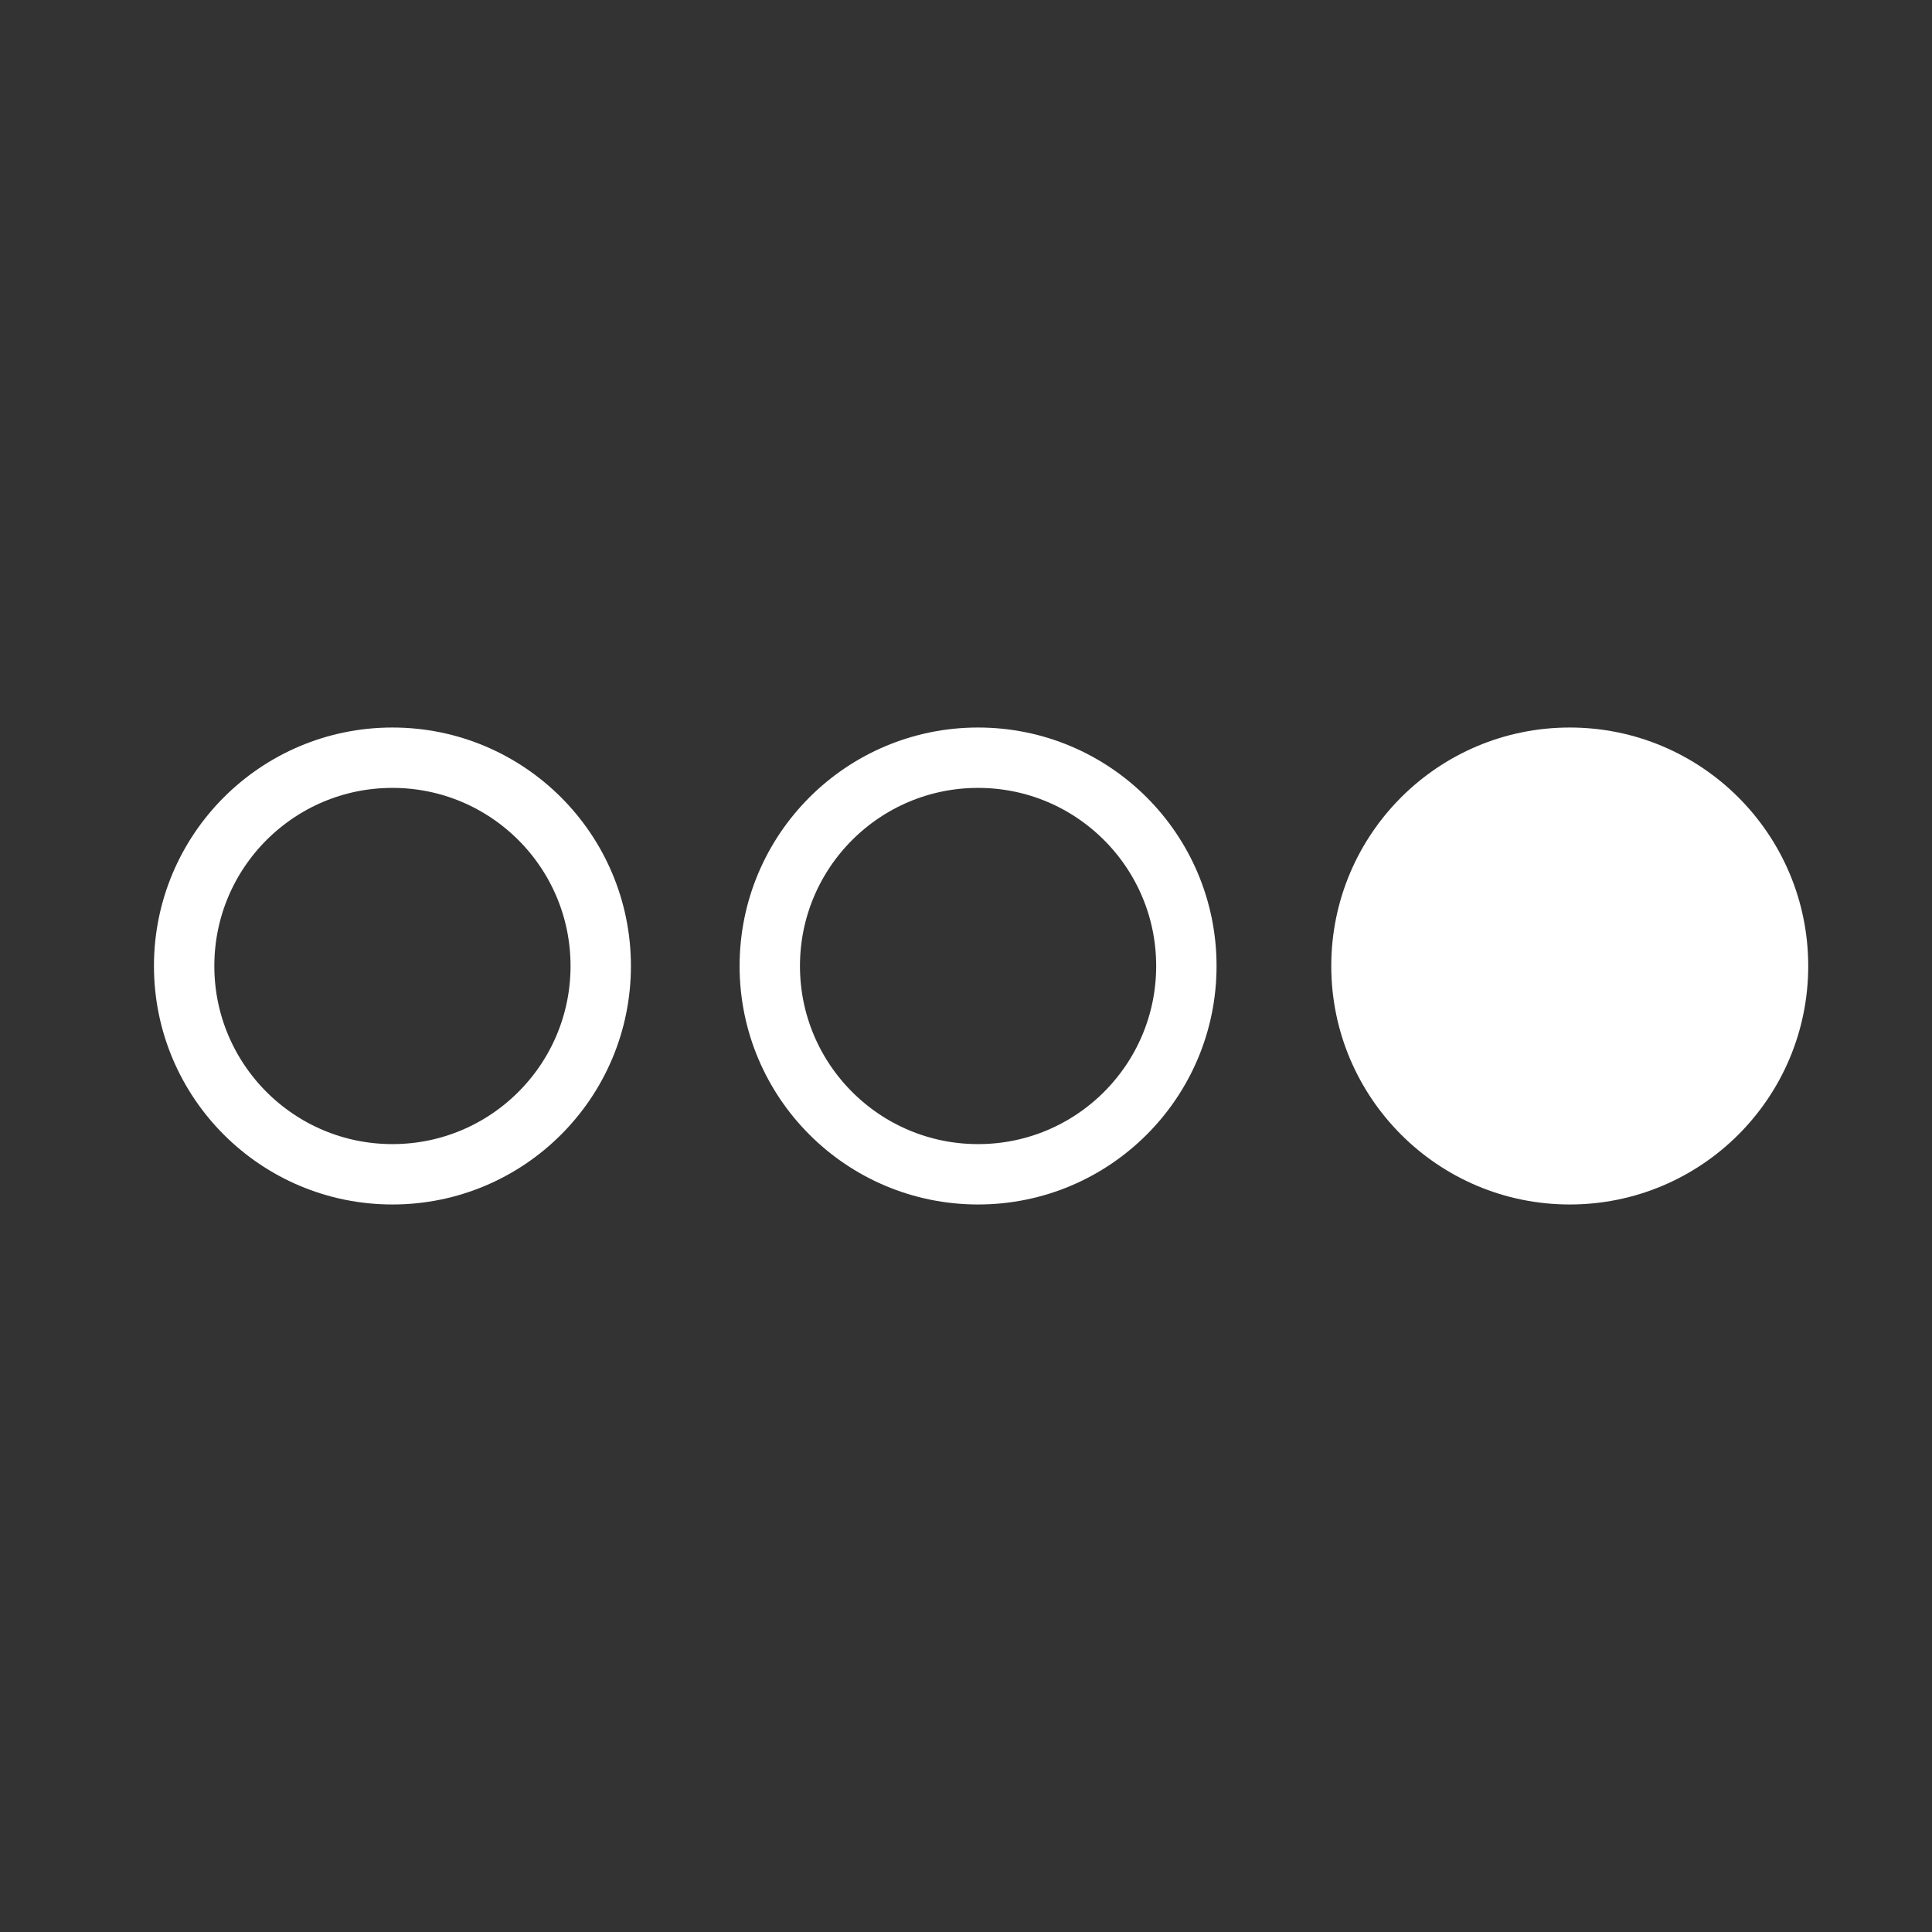 <svg viewBox="0 0 64 64" xmlns="http://www.w3.org/2000/svg">
<rect x="0" y="0" width="64" height="64" fill="#333333" stroke="none"/>
<style>
	.st0{fill:none;stroke:#fff;stroke-width:2}
	.st1{fill:#fff;stroke:#fff;stroke-width:2}
</style>
<circle class="st0" cx="13" cy="32" r="6.9"/>
<circle class="st0" cx="32.4" cy="32" r="6.9"/>
<circle class="st1" cx="52" cy="32" r="6.9"/>
</svg>